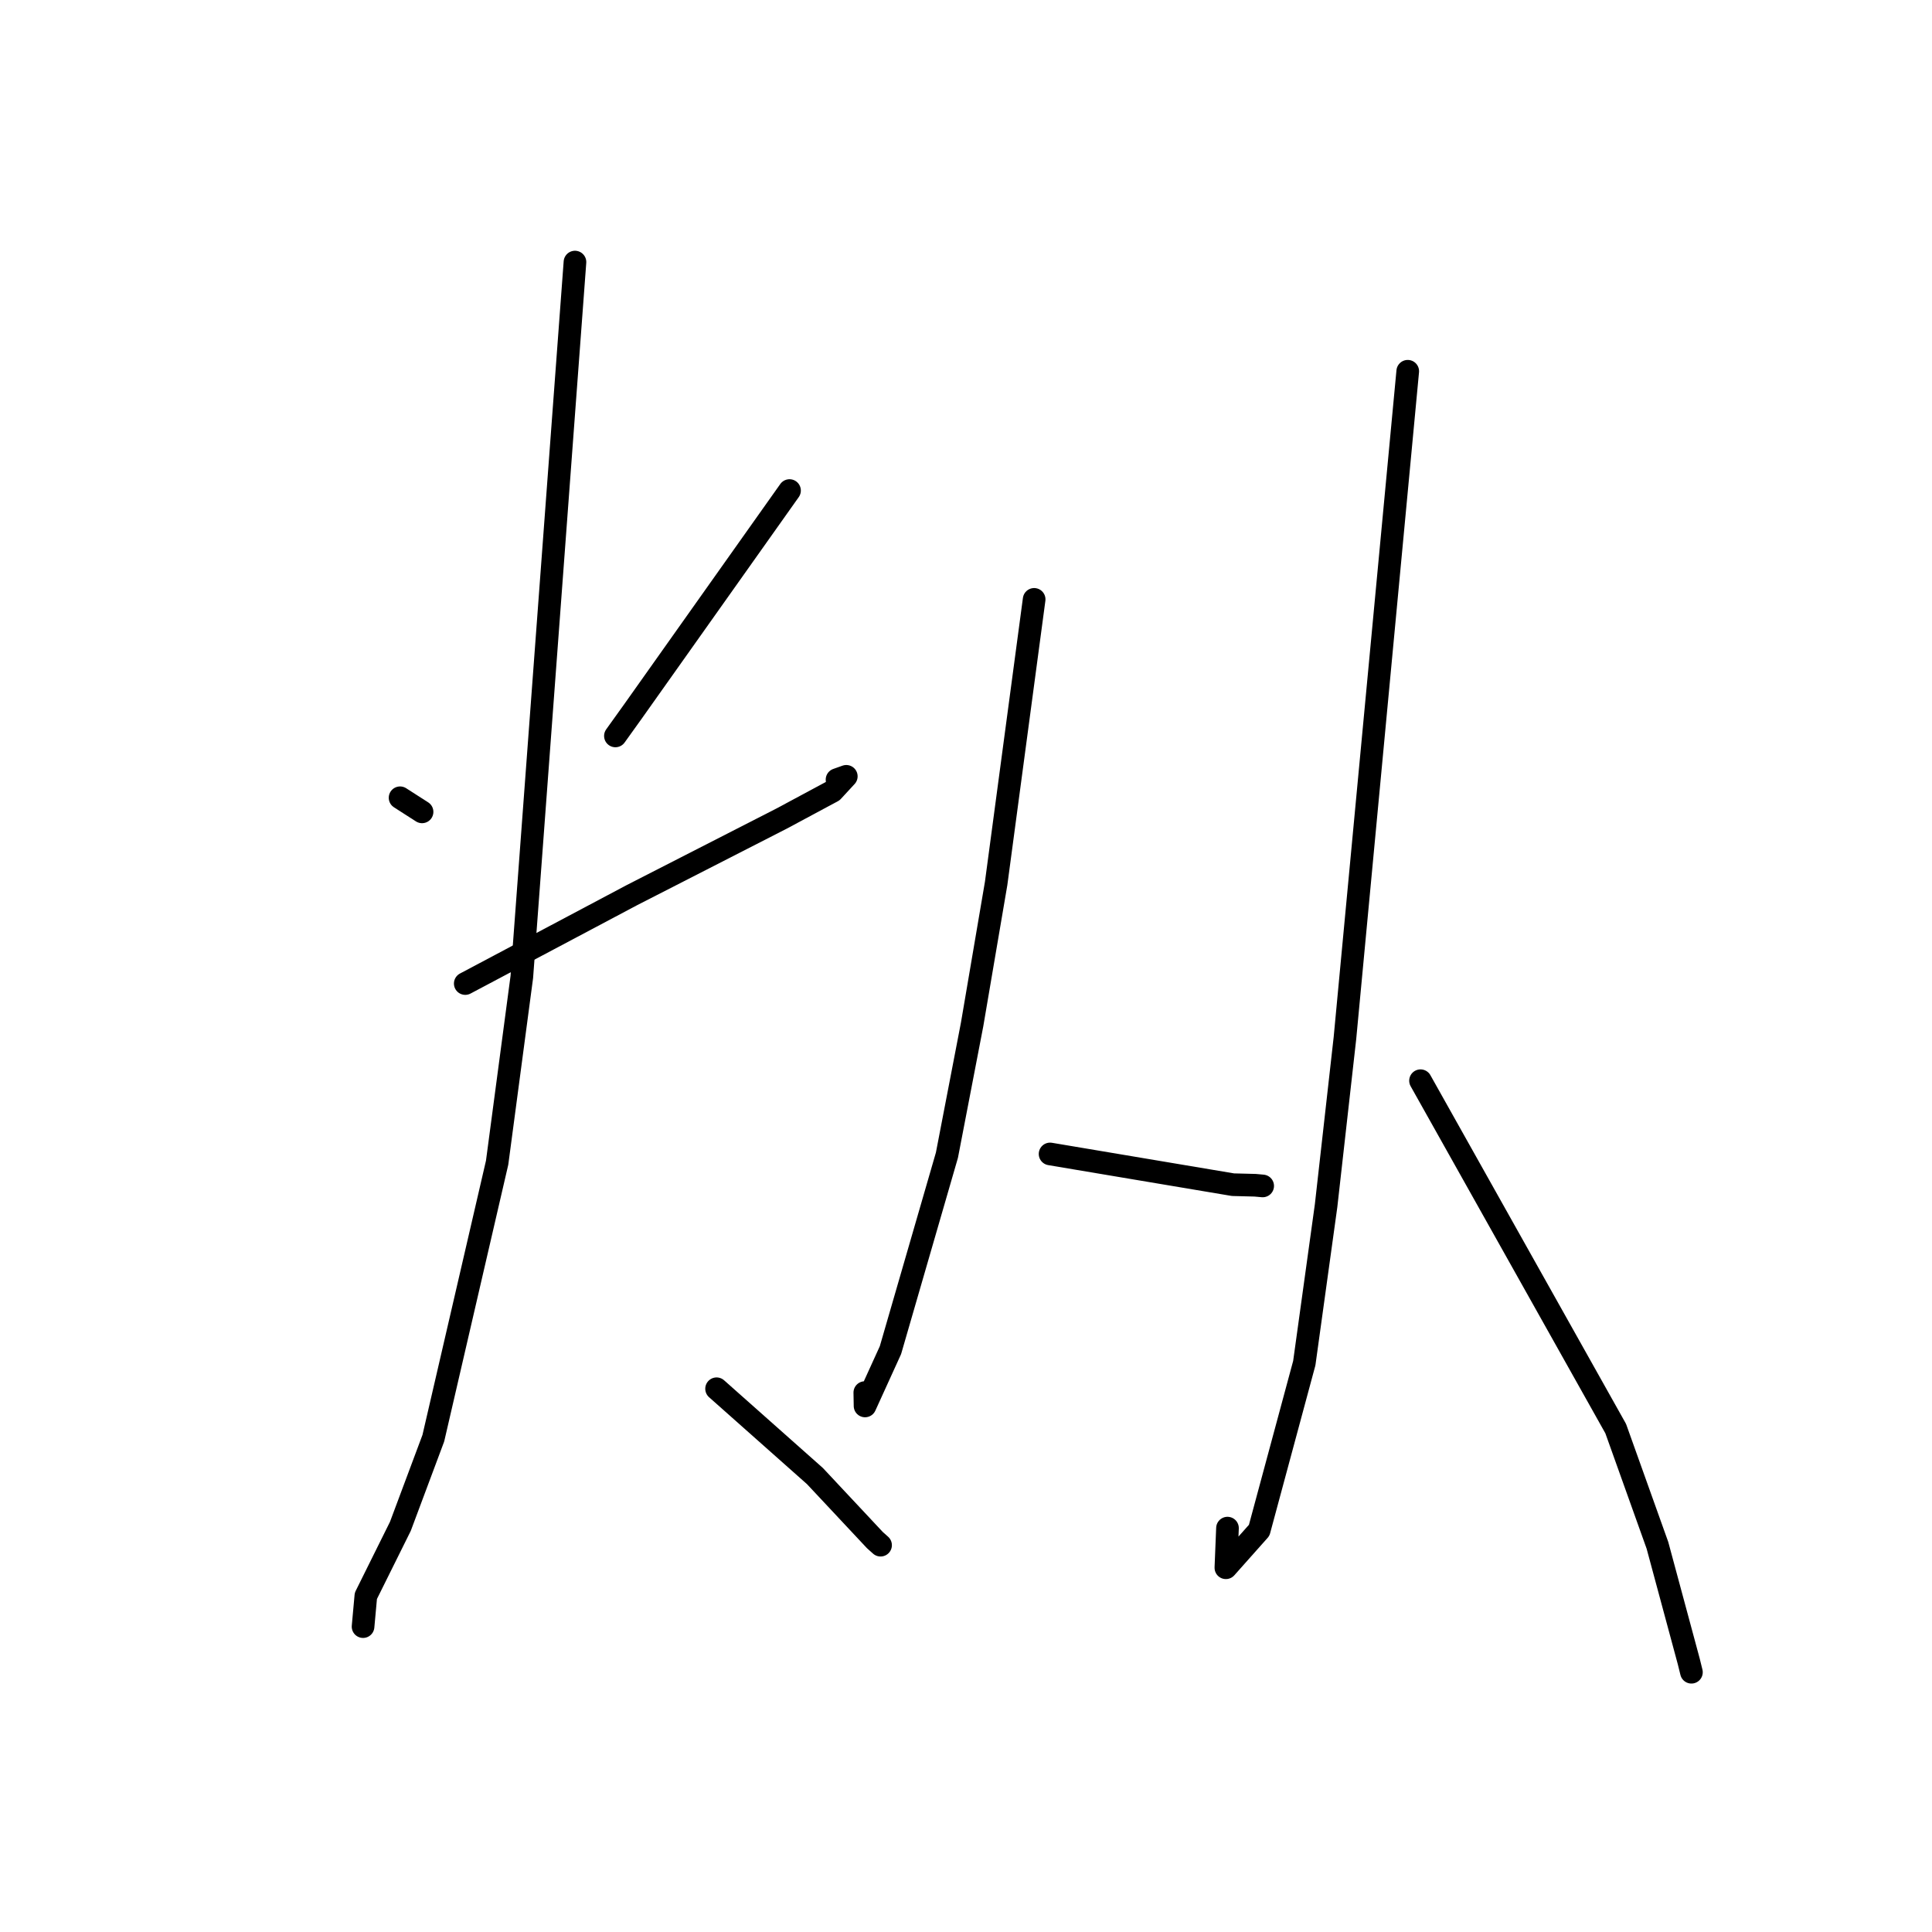 <?xml version="1.0" standalone="no"?>
    <svg width="256" height="256" xmlns="http://www.w3.org/2000/svg" version="1.1">
    <polyline stroke="black" stroke-width="3" stroke-linecap="round" fill="transparent" stroke-linejoin="round" points="53.011 105.708 54.468 106.643 55.925 107.577 " />
        <polyline stroke="black" stroke-width="3" stroke-linecap="round" fill="transparent" stroke-linejoin="round" points="104.616 65.001 94.239 79.641 83.862 94.282 81.545 97.514 " />
        <polyline stroke="black" stroke-width="3" stroke-linecap="round" fill="transparent" stroke-linejoin="round" points="61.649 130.325 72.695 124.466 83.74 118.606 103.591 108.453 110.318 104.841 112.139 102.868 110.911 103.303 " />
        <polyline stroke="black" stroke-width="3" stroke-linecap="round" fill="transparent" stroke-linejoin="round" points="76.186 34.726 72.665 82.089 69.144 129.451 65.872 154.06 57.419 190.567 53.052 202.248 48.478 211.46 48.141 215.164 48.107 215.535 " />
        <polyline stroke="black" stroke-width="3" stroke-linecap="round" fill="transparent" stroke-linejoin="round" points="94.95 184.017 101.466 189.801 107.982 195.585 115.93 204.074 116.68 204.745 " />
        <polyline stroke="black" stroke-width="3" stroke-linecap="round" fill="transparent" stroke-linejoin="round" points="137.03 79.42 134.512 98.237 131.994 117.054 128.809 135.753 125.474 153.063 117.99 178.902 114.623 186.295 114.591 184.525 " />
        <polyline stroke="black" stroke-width="3" stroke-linecap="round" fill="transparent" stroke-linejoin="round" points="139.141 152.904 151.258 154.941 163.375 156.977 166.313 157.052 167.312 157.142 " />
        <polyline stroke="black" stroke-width="3" stroke-linecap="round" fill="transparent" stroke-linejoin="round" points="186.533 49.193 182.372 93.376 178.211 137.559 175.714 159.757 172.825 180.62 166.847 202.776 162.435 207.736 162.648 202.484 " />
        <polyline stroke="black" stroke-width="3" stroke-linecap="round" fill="transparent" stroke-linejoin="round" points="188.226 143.199 201.158 166.249 214.09 189.299 219.62 204.765 223.765 220.13 224.123 221.58 " />
        </svg>